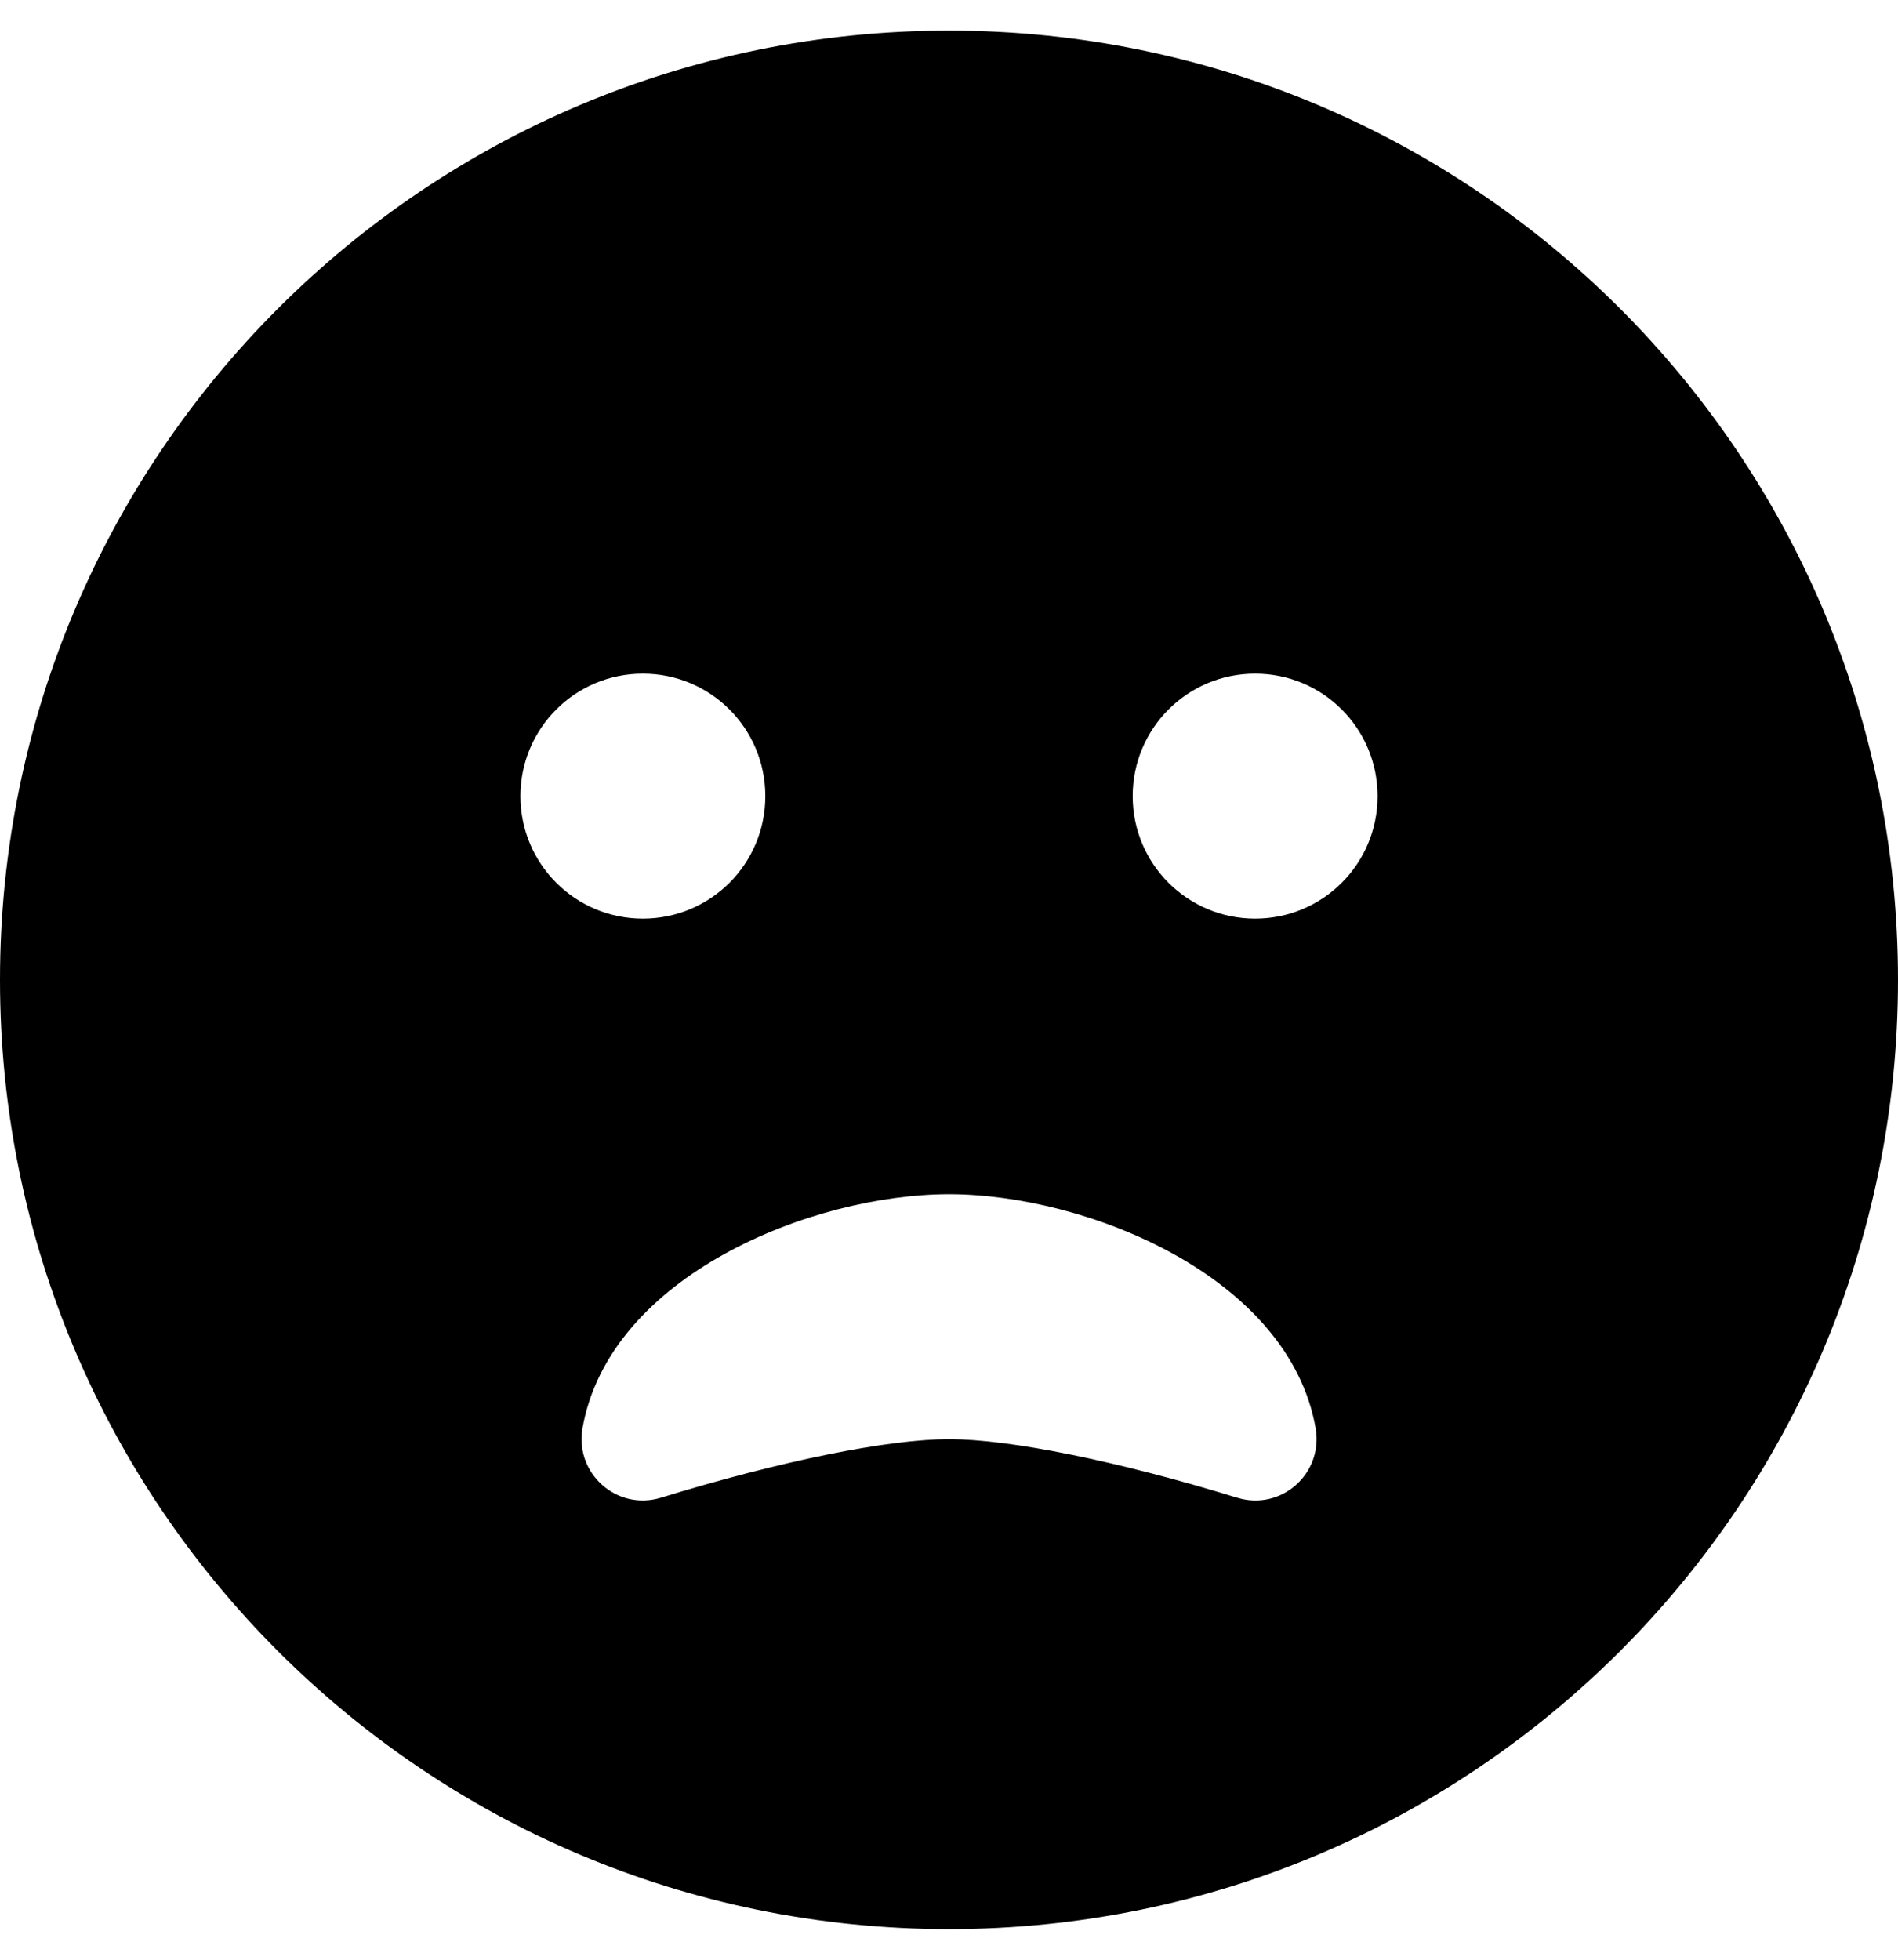 <!-- Generated by IcoMoon.io -->
<svg version="1.1" xmlns="http://www.w3.org/2000/svg" width="31" height="32" viewBox="0 0 31 32">
<title>frown-open</title>
<path d="M15.5 0.5c-8.563 0-15.5 6.938-15.5 15.5s6.938 15.5 15.5 15.5 15.5-6.938 15.5-15.5-6.938-15.5-15.5-15.5zM8.5 13c0-1.106 0.894-2 2-2s2 0.894 2 2-0.894 2-2 2-2-0.894-2-2zM20.206 24.456c-1.95-0.6-3.712-0.956-4.706-0.956s-2.756 0.356-4.706 0.956c-0.719 0.219-1.406-0.394-1.281-1.131 0.438-2.5 3.756-3.825 5.988-3.825s5.55 1.331 5.988 3.825c0.125 0.744-0.569 1.35-1.281 1.131zM20.5 15c-1.106 0-2-0.894-2-2s0.894-2 2-2 2 0.894 2 2-0.894 2-2 2z"></path>
</svg>
